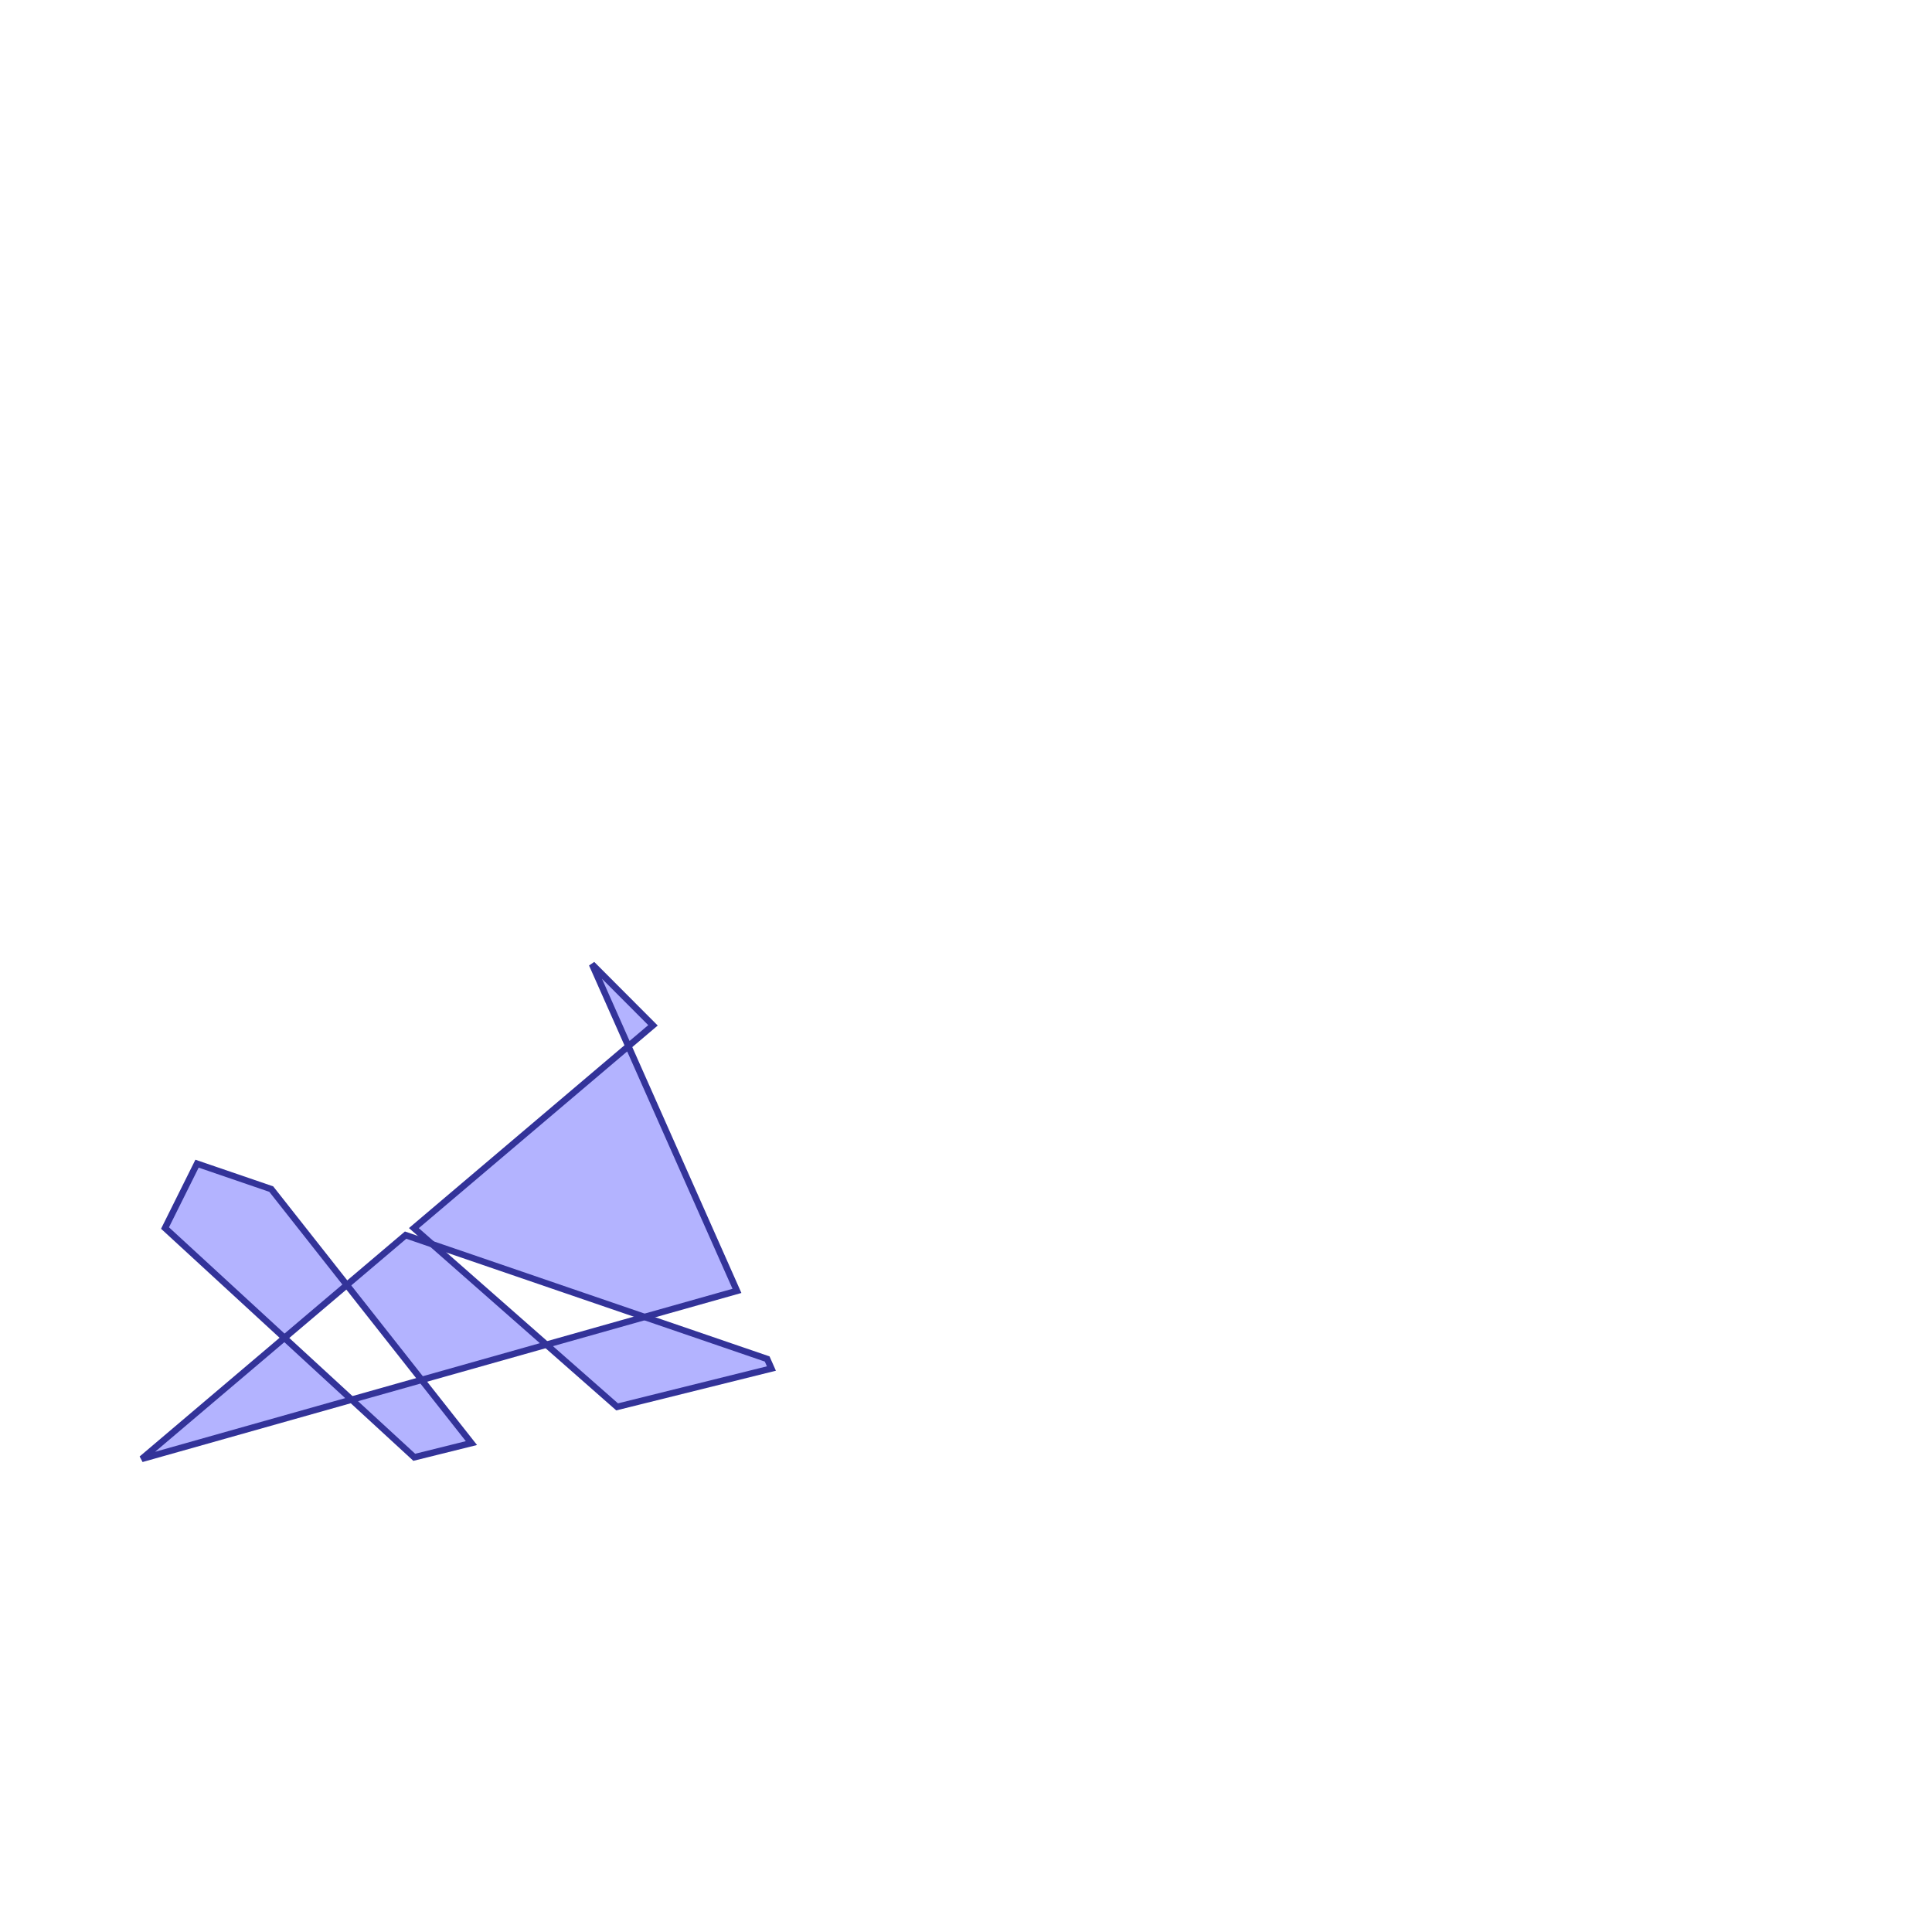 <?xml version="1.0" standalone="no"?>
<!DOCTYPE svg PUBLIC "-//W3C//DTD SVG 1.1//EN"
"http://www.w3.org/Graphics/SVG/1.1/DTD/svg11.dtd">
<svg viewBox="0 0 300 300" version="1.1"
xmlns="http://www.w3.org/2000/svg"
xmlns:xlink="http://www.w3.org/1999/xlink">
<g fill-rule="evenodd"><path d="M 97.573,162.453 L 91.922,149.718 L 101.394,159.213 L 97.573,162.453 z " style="fill-opacity:0.3;fill:rgb(0,0,255);stroke:rgb(51,51,153);stroke-width:1"/></g>
<g fill-rule="evenodd"><path d="M 73.202,224.082 L 64.327,226.288 L 54.598,217.339 L 65.47,214.27 L 73.202,224.082 z " style="fill-opacity:0.3;fill:rgb(0,0,255);stroke:rgb(51,51,153);stroke-width:1"/></g>
<g fill-rule="evenodd"><path d="M 67.113,193.204 L 84.845,208.8 L 65.47,214.27 L 53.853,199.531 L 62.983,191.789 L 67.113,193.204 z " style="fill-opacity:0.3;fill:rgb(0,0,255);stroke:rgb(51,51,153);stroke-width:1"/></g>
<g fill-rule="evenodd"><path d="M 67.113,193.204 L 64.266,190.7 L 97.573,162.453 L 114.434,200.447 L 100.084,204.498 L 67.113,193.204 z " style="fill-opacity:0.3;fill:rgb(0,0,255);stroke:rgb(51,51,153);stroke-width:1"/></g>
<g fill-rule="evenodd"><path d="M 84.845,208.8 L 100.084,204.498 L 119.126,211.021 L 119.784,212.504 L 95.826,218.459 L 84.845,208.8 z " style="fill-opacity:0.3;fill:rgb(0,0,255);stroke:rgb(51,51,153);stroke-width:1"/></g>
<g fill-rule="evenodd"><path d="M 22.004,226.542 L 44.167,207.745 L 54.598,217.339 L 22.004,226.542 z " style="fill-opacity:0.3;fill:rgb(0,0,255);stroke:rgb(51,51,153);stroke-width:1"/></g>
<g fill-rule="evenodd"><path d="M 25.623,190.688 L 30.595,180.694 L 42.12,184.642 L 53.853,199.531 L 44.167,207.745 L 25.623,190.688 z " style="fill-opacity:0.3;fill:rgb(0,0,255);stroke:rgb(51,51,153);stroke-width:1"/></g>
</svg>
